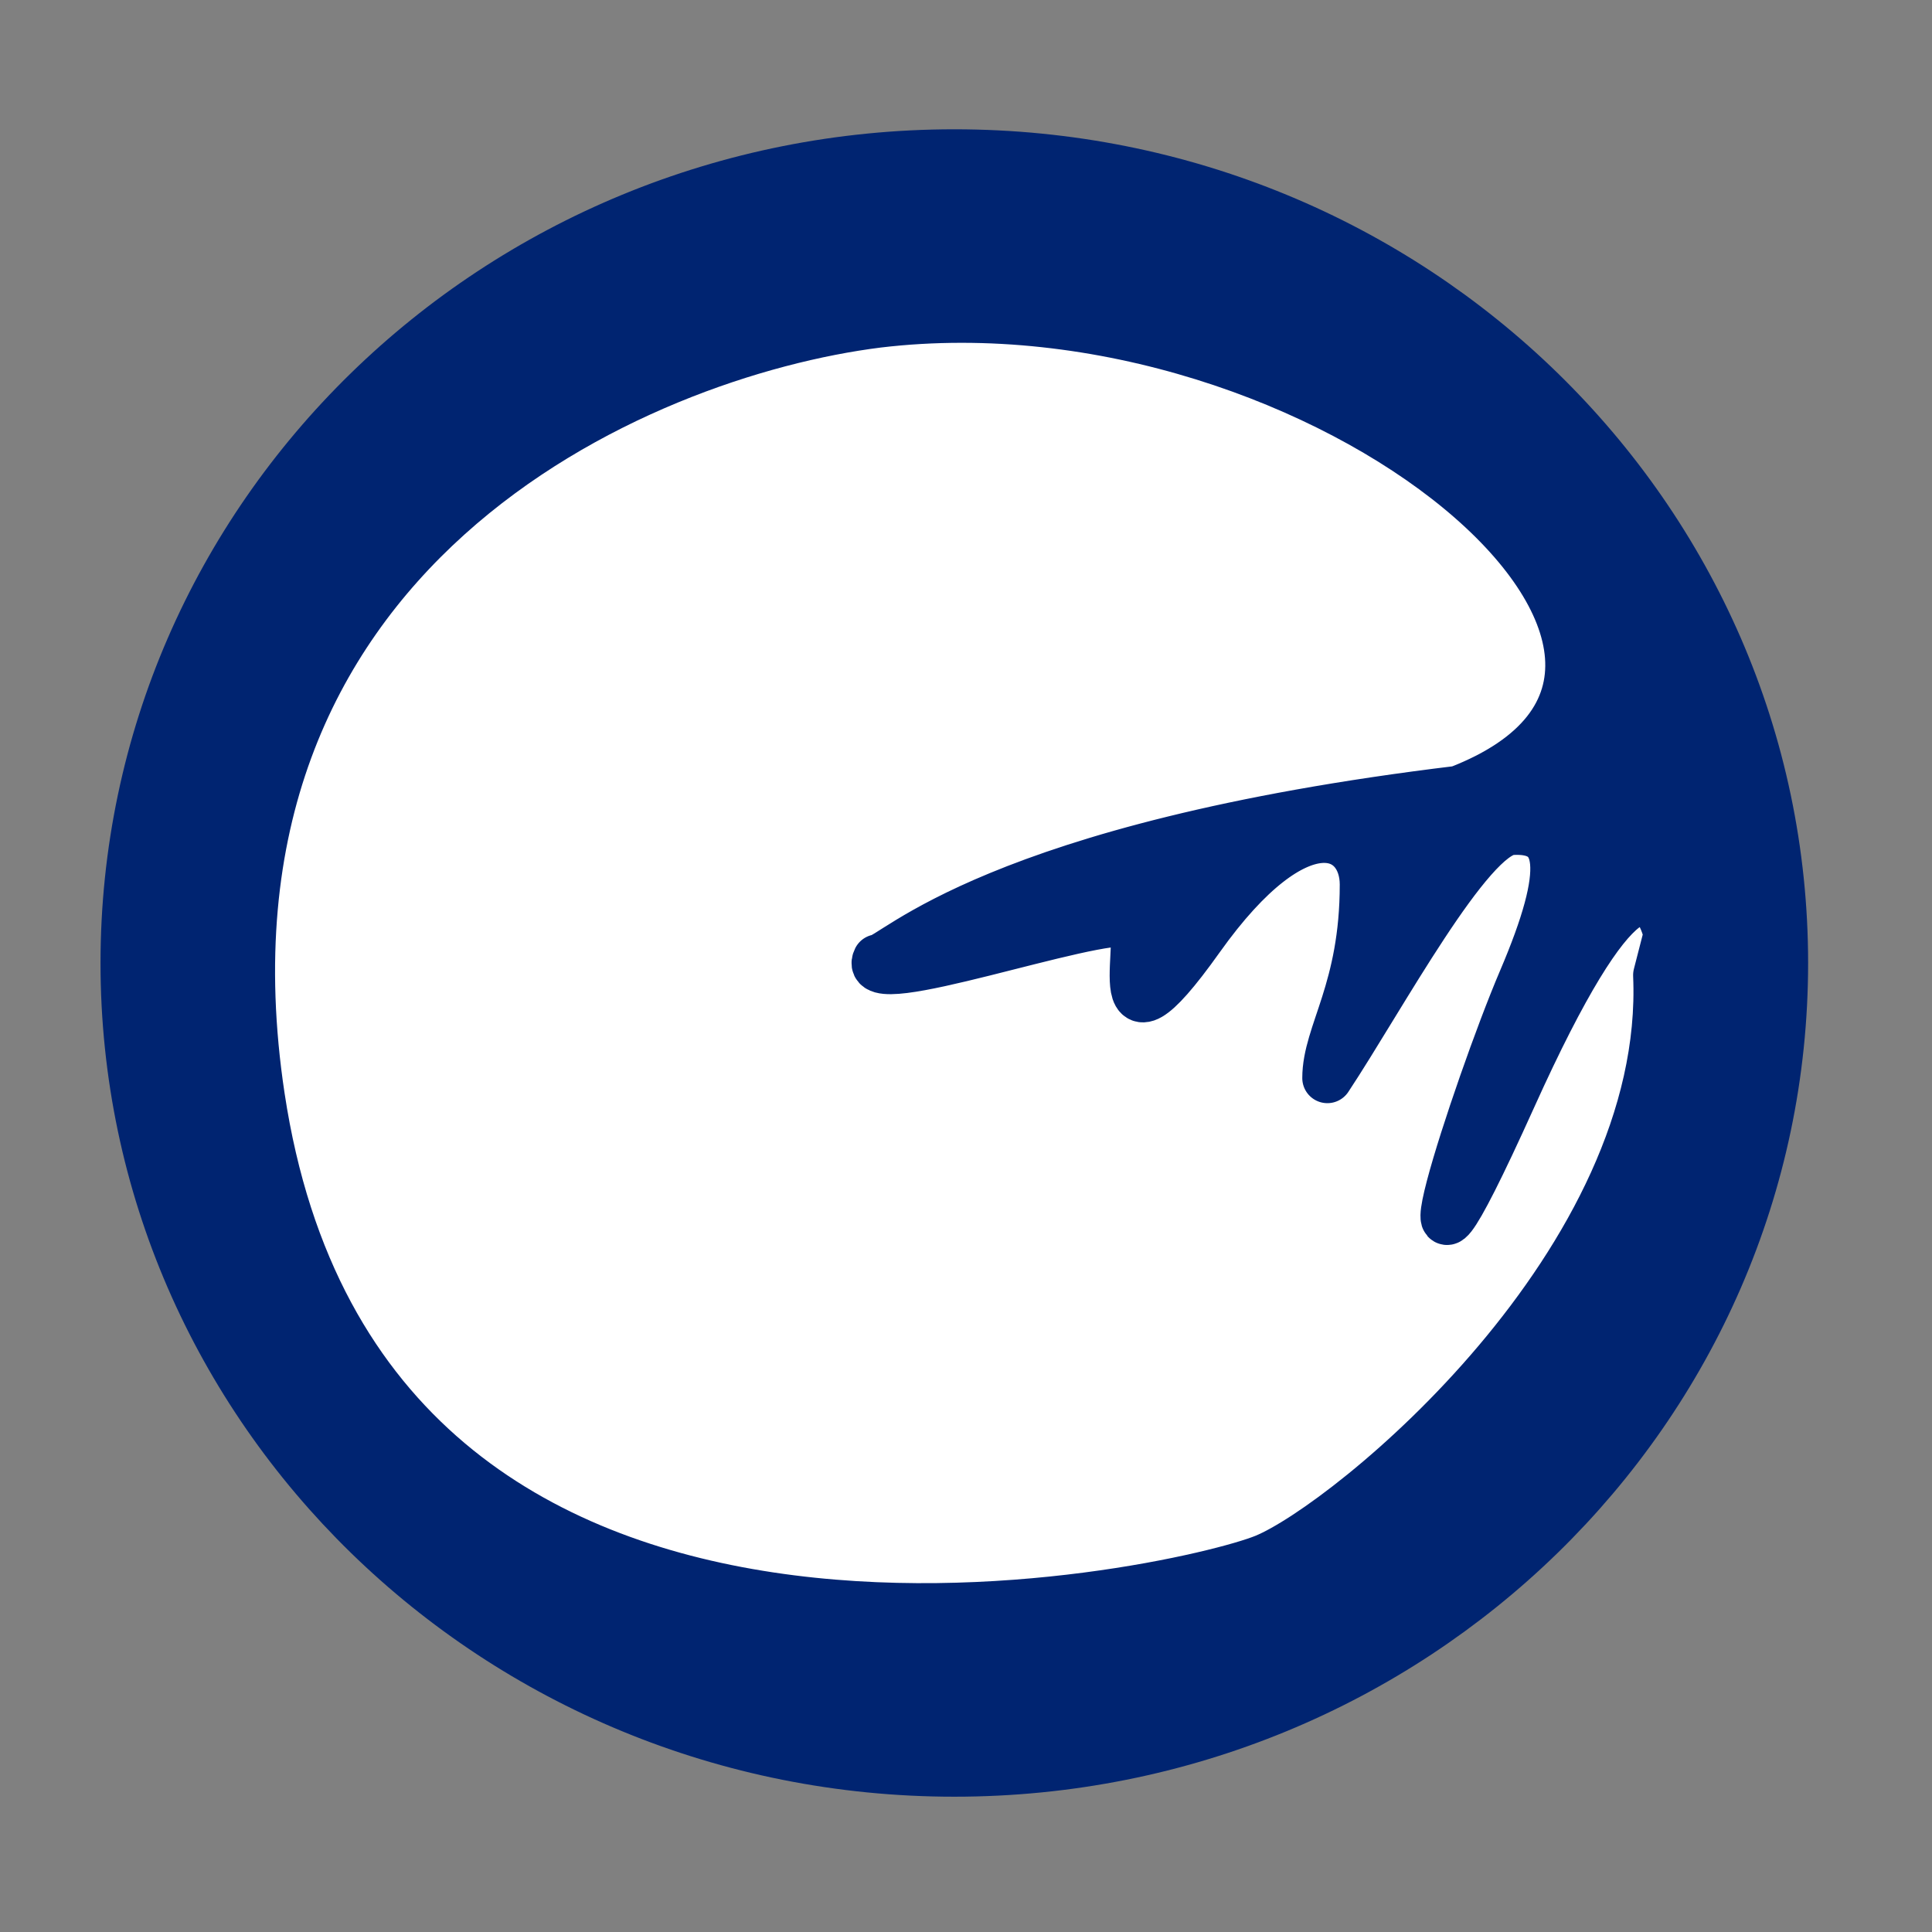 <svg xmlns="http://www.w3.org/2000/svg" xmlns:xlink="http://www.w3.org/1999/xlink" version="1.1" width="42" height="42" viewBox="0 0 1000 1000" xml:space="preserve">
<rect x="0" y="0" width="1000" height="1000" fill="#808080" stroke="none"/>
<desc>Created with Fabric.js 3.5.0</desc>
<defs>
</defs>
<rect x="0" y="0" width="100%" height="100%" fill="rgba(255,255,255,0)"/>
<g transform="matrix(0 25.253 -25.253 0 500 500)" id="857484">
<g style="" vector-effect="non-scaling-stroke">
		<g transform="matrix(1 0 0 1 -0.061 0.239)">
<path style="stroke: none; stroke-width: 1; stroke-dasharray: none; stroke-linecap: butt; stroke-dashoffset: 0; stroke-linejoin: miter; stroke-miterlimit: 4; is-custom-font: none; font-file-url: none; fill:  #002471; fill-rule: nonzero; opacity: 1;" transform=" translate(-17.939, -18.239)" d="M 17.939 1.254 C 27.092 1.254 34.512 8.859 34.512 18.239 C 34.512 27.62 27.092 35.225 17.939 35.225 C 8.785 35.225 1.365 27.62 1.365 18.239 C 1.365 8.859 8.785 1.254 17.939 1.254 Z" stroke-linecap="round"/>
</g>
		<g transform="matrix(1 0 0 1 -0.061 0.136)">
<path style="stroke: none; stroke-width: 1; stroke-dasharray: none; stroke-linecap: butt; stroke-dashoffset: 0; stroke-linejoin: miter; stroke-miterlimit: 4; is-custom-font: none; font-file-url: none; fill: rgb(255,255,255); fill-rule: nonzero; opacity: 1;" transform=" translate(-17.939, -18.136)" d="M 14.411 7.906 C 15.562 17.435 17.865 19.487 17.865 19.81 C 18.633 20.194 16.909 15.383 17.098 14.626 C 17.202 14.208 20.297 15.265 17.42 13.218 C 14.544 11.171 15.211 9.825 16.33 9.825 C 18.501 9.825 19.38 10.593 20.297 10.593 C 18.655 9.506 15.264 7.693 15.211 6.821 C 15.144 5.731 16.009 5.603 18.299 6.581 C 20.472 7.509 26.633 9.508 20.681 6.821 C 15.918 4.672 16.211 3.894 17.347 3.596 C 17.347 3.596 17.347 3.596 18.188 3.812 C 24.074 3.556 29.448 10.148 30.155 11.872 C 30.861 13.597 34.695 30.362 20.681 32.476 C 9.469 34.167 5.431 24.736 4.813 19.81 C 3.723 10.665 11.79 1.125 14.411 7.906 Z" stroke-linecap="round"/>
</g>
		<g transform="matrix(1 0 0 1 -0.061 0.239)">
<path style="stroke: #002471; stroke-width: 1.029; stroke-dasharray: none; stroke-linecap: round; stroke-dashoffset: 0; stroke-linejoin: round; stroke-miterlimit: 4; is-custom-font: none; font-file-url: none; fill: none; fill-rule: nonzero; opacity: 1;" transform=" translate(-17.939, -18.239)" d="M 17.939 1.254 C 27.092 1.254 34.512 8.859 34.512 18.239 C 34.512 27.62 27.092 35.225 17.939 35.225 C 8.785 35.225 1.365 27.62 1.365 18.239 C 1.365 8.859 8.785 1.254 17.939 1.254 Z" stroke-linecap="round"/>
</g>
		<g transform="matrix(1 0 0 1 -0.061 0.136)">
<path style="stroke: #002471; stroke-width: 1.029; stroke-dasharray: none; stroke-linecap: round; stroke-dashoffset: 0; stroke-linejoin: round; stroke-miterlimit: 4; is-custom-font: none; font-file-url: none; fill: none; fill-rule: nonzero; opacity: 1;" transform=" translate(-17.939, -18.136)" d="M 14.411 7.906 C 15.562 17.435 17.865 19.487 17.865 19.81 C 18.633 20.194 16.909 15.383 17.098 14.626 C 17.202 14.208 20.297 15.265 17.42 13.218 C 14.544 11.171 15.211 9.825 16.33 9.825 C 18.501 9.825 19.38 10.593 20.297 10.593 C 18.655 9.506 15.264 7.693 15.211 6.821 C 15.144 5.731 16.009 5.603 18.299 6.581 C 20.472 7.509 26.633 9.508 20.681 6.821 C 15.918 4.672 16.211 3.894 17.347 3.596 C 17.347 3.596 17.347 3.596 18.188 3.812 C 24.074 3.556 29.448 10.148 30.155 11.872 C 30.861 13.597 34.695 30.362 20.681 32.476 C 9.469 34.167 5.431 24.736 4.813 19.81 C 3.723 10.665 11.79 1.125 14.411 7.906 Z" stroke-linecap="round"/>
</g>
</g>
</g>
</svg>